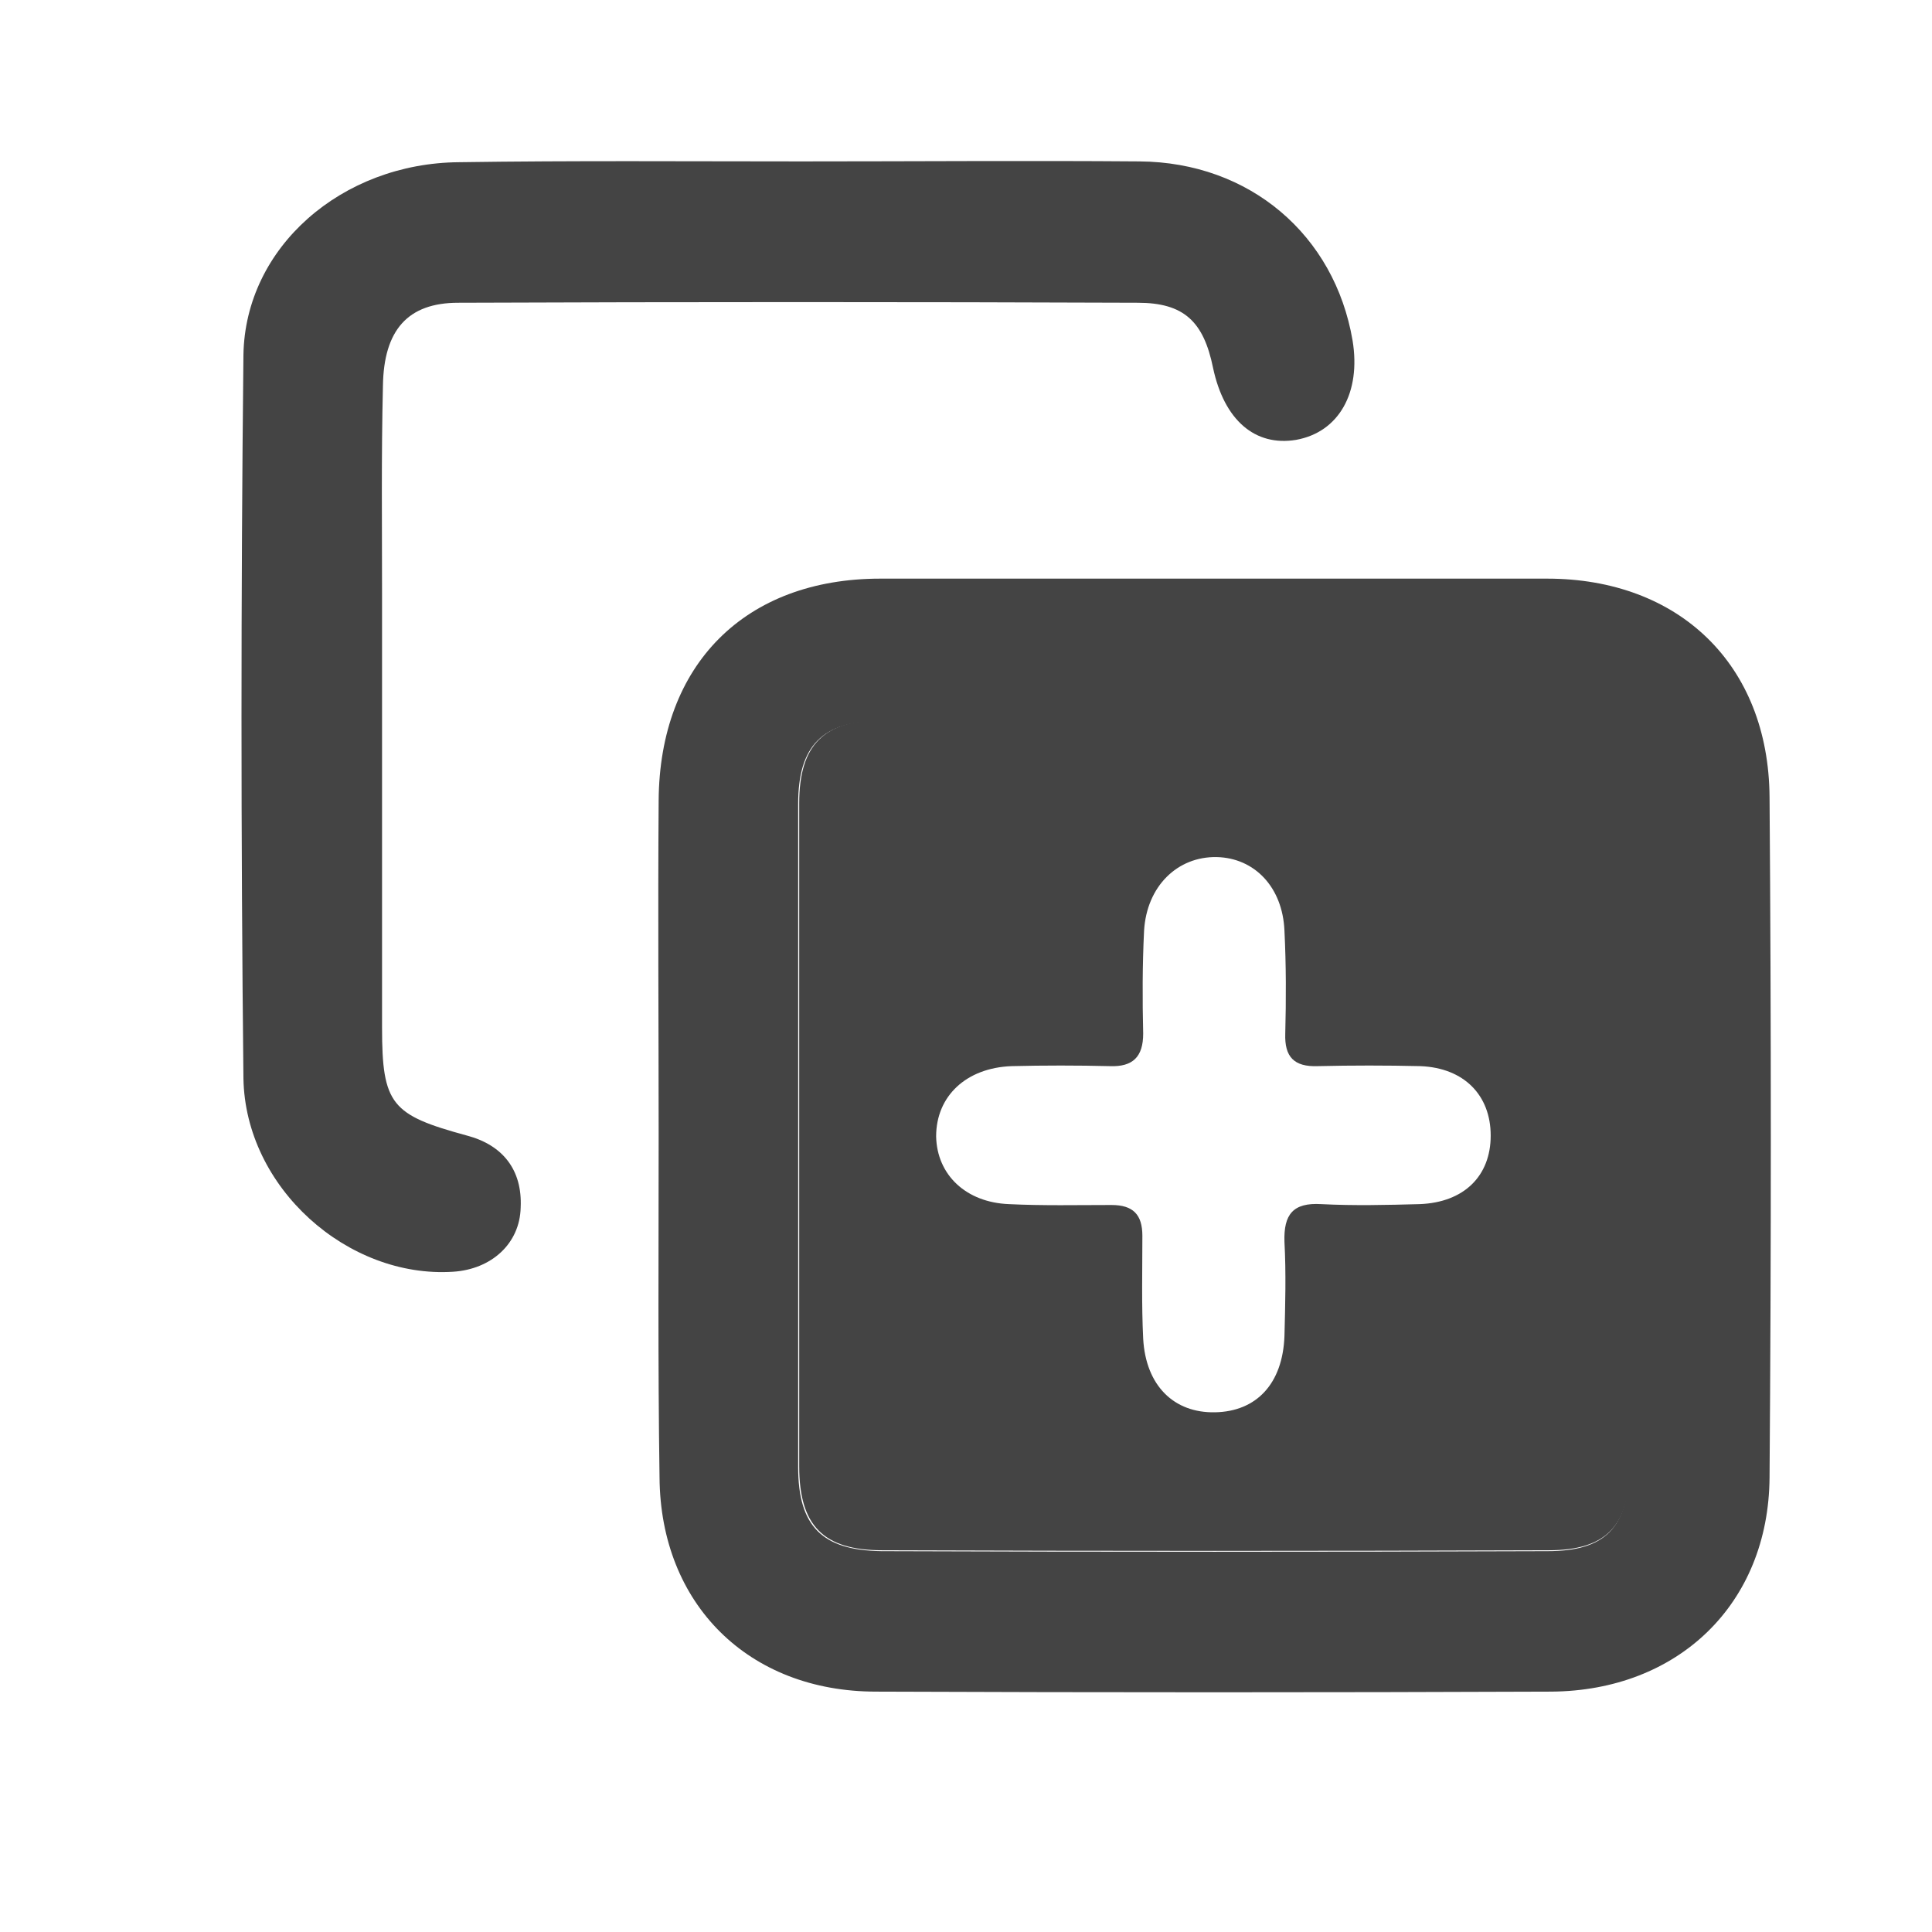 <svg width="24" height="24" viewBox="0 0 24 24" fill="none" xmlns="http://www.w3.org/2000/svg">
<path d="M8.182 14.096C8.182 12.712 8.172 11.329 8.182 9.945C8.193 8.253 9.256 7.188 10.936 7.188C13.7 7.188 16.454 7.188 19.218 7.188C20.855 7.188 21.971 8.253 21.982 9.903C22.003 12.723 22.003 15.533 21.982 18.353C21.971 19.928 20.844 21.003 19.271 21.014C16.475 21.025 13.679 21.025 10.883 21.014C9.299 21.014 8.204 19.928 8.193 18.353C8.172 16.938 8.182 15.511 8.182 14.096ZM20.228 14.16C20.228 12.776 20.228 11.393 20.228 10.02C20.228 9.243 19.951 8.955 19.175 8.955C16.432 8.945 13.69 8.945 10.947 8.955C10.213 8.955 9.915 9.264 9.915 9.988C9.915 12.734 9.915 15.48 9.915 18.226C9.915 18.96 10.213 19.258 10.947 19.269C13.711 19.279 16.464 19.279 19.228 19.269C19.941 19.269 20.228 18.971 20.228 18.258C20.228 16.884 20.228 15.522 20.228 14.16Z" fill="#444444"/>
<path d="M9.956 2.005C11.359 2.005 12.752 1.994 14.155 2.005C15.526 2.015 16.579 2.92 16.802 4.229C16.909 4.878 16.632 5.368 16.101 5.464C15.59 5.549 15.207 5.219 15.069 4.57C14.952 3.995 14.708 3.761 14.134 3.761C11.316 3.75 8.51 3.75 5.692 3.761C5.065 3.761 4.767 4.101 4.757 4.793C4.736 5.666 4.746 6.528 4.746 7.401C4.746 9.189 4.746 10.977 4.746 12.765C4.746 13.723 4.863 13.851 5.799 14.106C6.245 14.223 6.49 14.532 6.468 15C6.458 15.447 6.107 15.767 5.629 15.798C4.321 15.883 3.045 14.755 3.024 13.393C2.992 10.402 2.992 7.401 3.024 4.41C3.045 3.069 4.247 2.026 5.703 2.015C7.117 1.994 8.542 2.005 9.956 2.005Z" fill="#444444"/>
<path d="M20.24 14.16C20.24 15.522 20.24 16.884 20.24 18.247C20.24 18.949 19.953 19.258 19.241 19.258C16.477 19.268 13.723 19.268 10.959 19.258C10.225 19.258 9.928 18.949 9.928 18.215C9.928 15.469 9.928 12.723 9.928 9.977C9.928 9.253 10.236 8.945 10.959 8.945C13.702 8.934 16.445 8.934 19.188 8.945C19.964 8.945 20.24 9.232 20.24 10.009C20.24 11.393 20.24 12.776 20.24 14.16ZM15.116 10.647C14.627 10.637 14.244 11.009 14.212 11.563C14.191 11.989 14.191 12.414 14.201 12.84C14.201 13.127 14.074 13.255 13.787 13.244C13.383 13.234 12.968 13.234 12.564 13.244C12.001 13.266 11.629 13.617 11.629 14.117C11.639 14.596 12.001 14.937 12.532 14.958C12.958 14.979 13.383 14.969 13.808 14.969C14.074 14.969 14.191 15.086 14.191 15.352C14.191 15.777 14.18 16.203 14.201 16.629C14.233 17.214 14.584 17.555 15.095 17.544C15.605 17.534 15.934 17.193 15.956 16.597C15.966 16.203 15.977 15.82 15.956 15.426C15.945 15.086 16.062 14.937 16.413 14.958C16.817 14.979 17.232 14.969 17.636 14.958C18.188 14.937 18.518 14.607 18.518 14.107C18.518 13.606 18.188 13.266 17.646 13.244C17.221 13.234 16.796 13.234 16.37 13.244C16.073 13.255 15.956 13.127 15.966 12.84C15.977 12.414 15.977 11.989 15.956 11.563C15.934 11.02 15.584 10.658 15.116 10.647Z" fill="#444444"/>
</svg>
